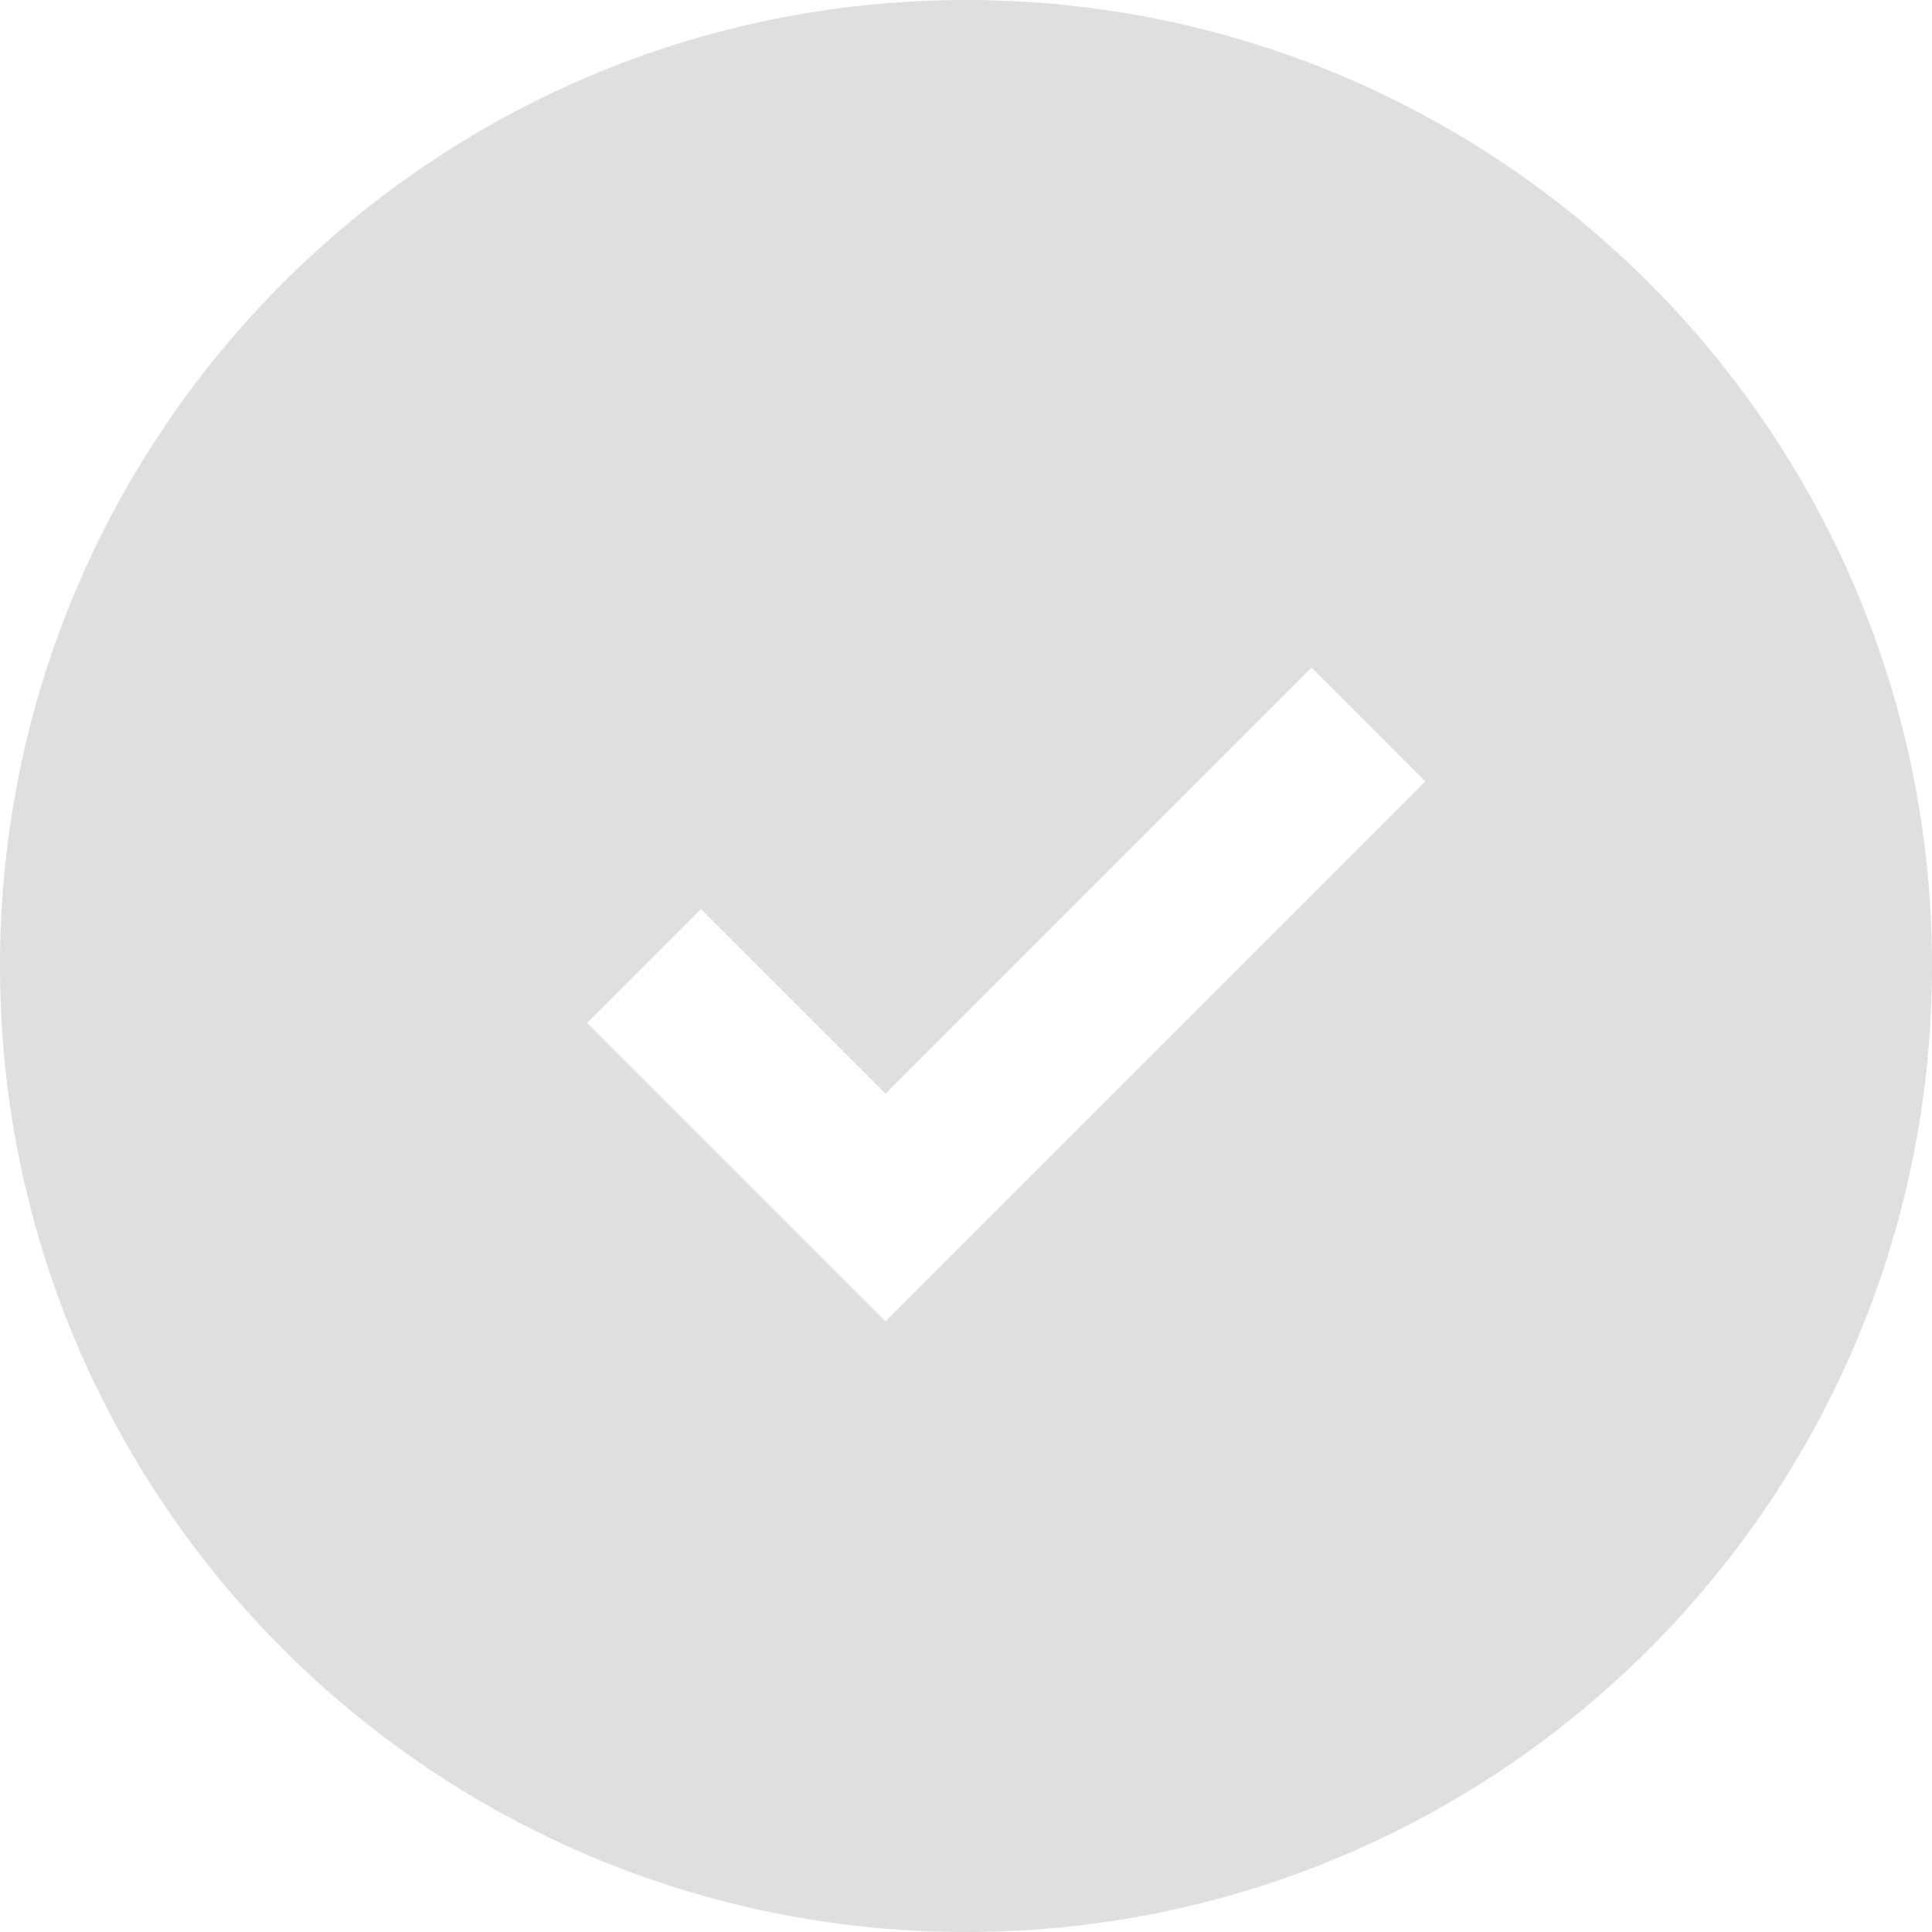 <svg width="24" height="24" viewBox="0 0 24 24" fill="none" xmlns="http://www.w3.org/2000/svg" class="default-ltr-cache-0 e1mhci4z1" data-name="CircleCheckmarkFill" aria-hidden="true"><path fill-rule="evenodd" clip-rule="evenodd" d="M12 24C18.627 24 24 18.627 24 12C24 5.373 18.627 0 12 0C5.373 0 0 5.373 0 12C0 18.627 5.373 24 12 24ZM11.707 15.707L17.707 9.707L16.293 8.293L11 13.586L8.707 11.293L7.293 12.707L10.293 15.707L11 16.414L11.707 15.707Z" fill="#dfdfdf"></path></svg>